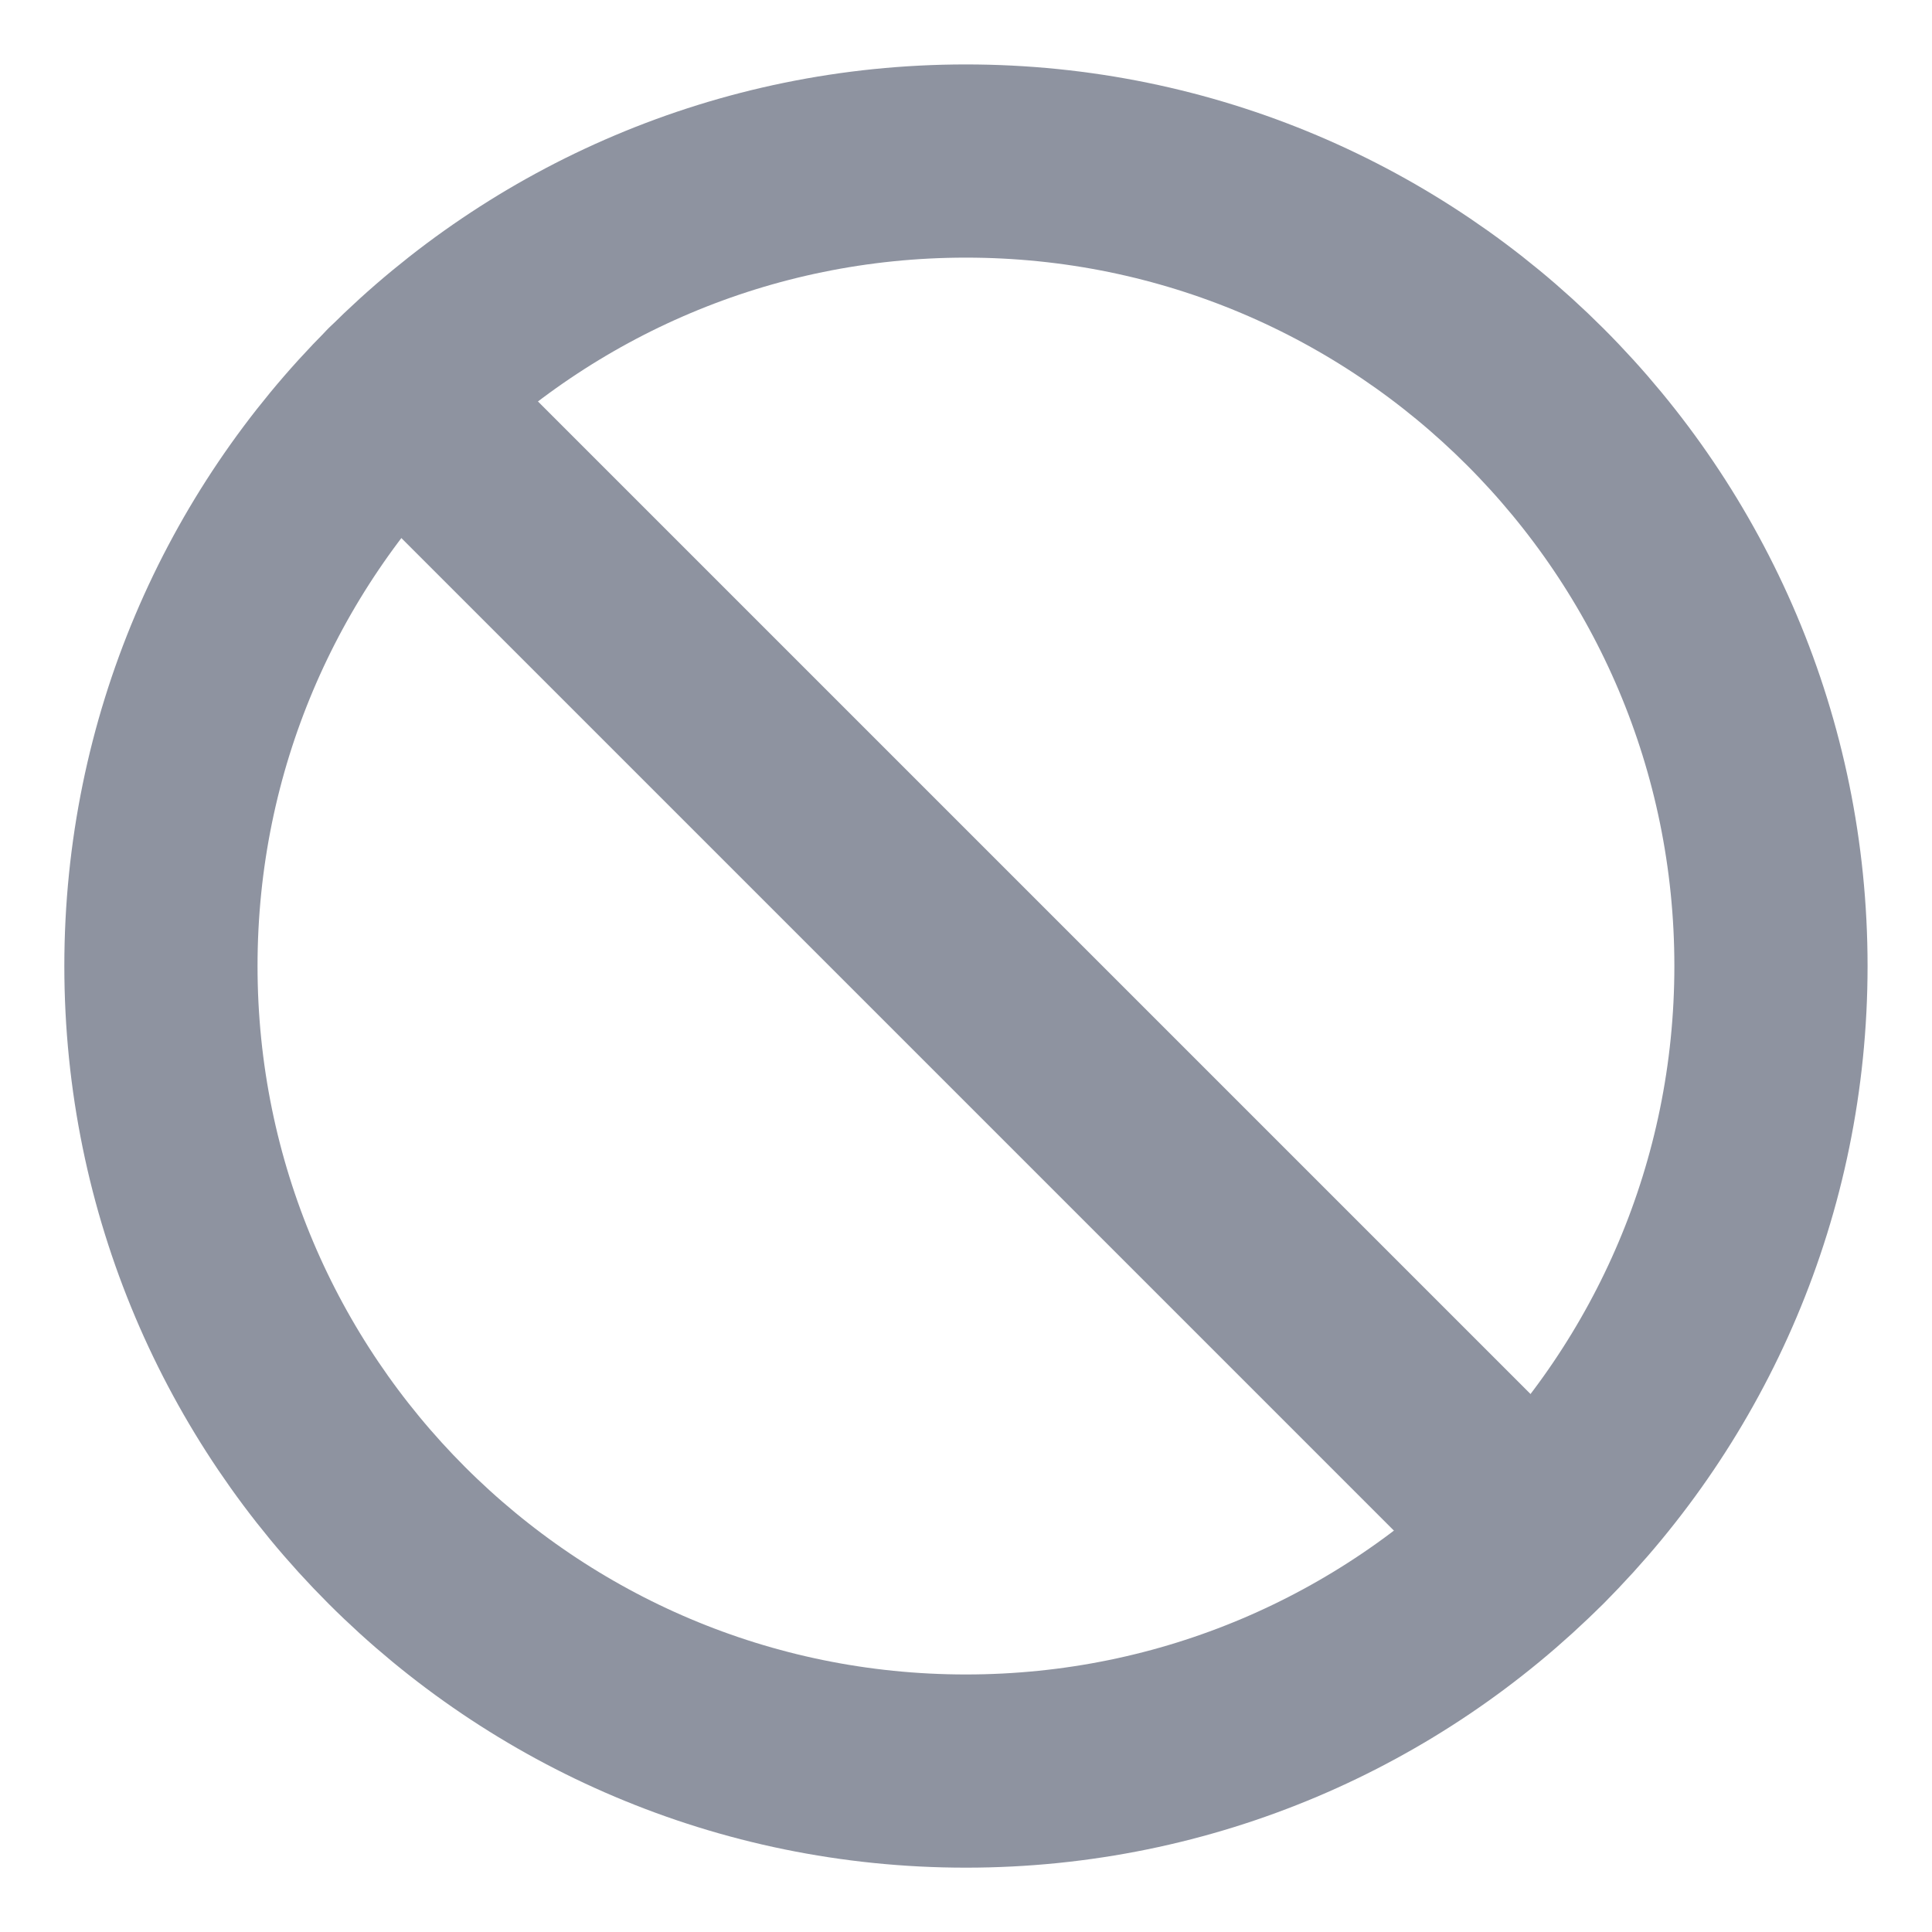 <svg width="20" height="20" viewBox="0 0 20 20" fill="none" xmlns="http://www.w3.org/2000/svg">
<path d="M9.999 18.334C14.602 18.334 18.333 14.603 18.333 10C18.333 5.398 14.602 1.667 9.999 1.667C5.397 1.667 1.666 5.398 1.666 10C1.666 14.603 5.397 18.334 9.999 18.334Z" stroke="#8E93A0" stroke-width="2" stroke-linecap="round" stroke-linejoin="round"/>
<path d="M4.107 4.108L15.891 15.892" stroke="#8E93A0" stroke-width="2" stroke-linecap="round" stroke-linejoin="round"/>
</svg>

